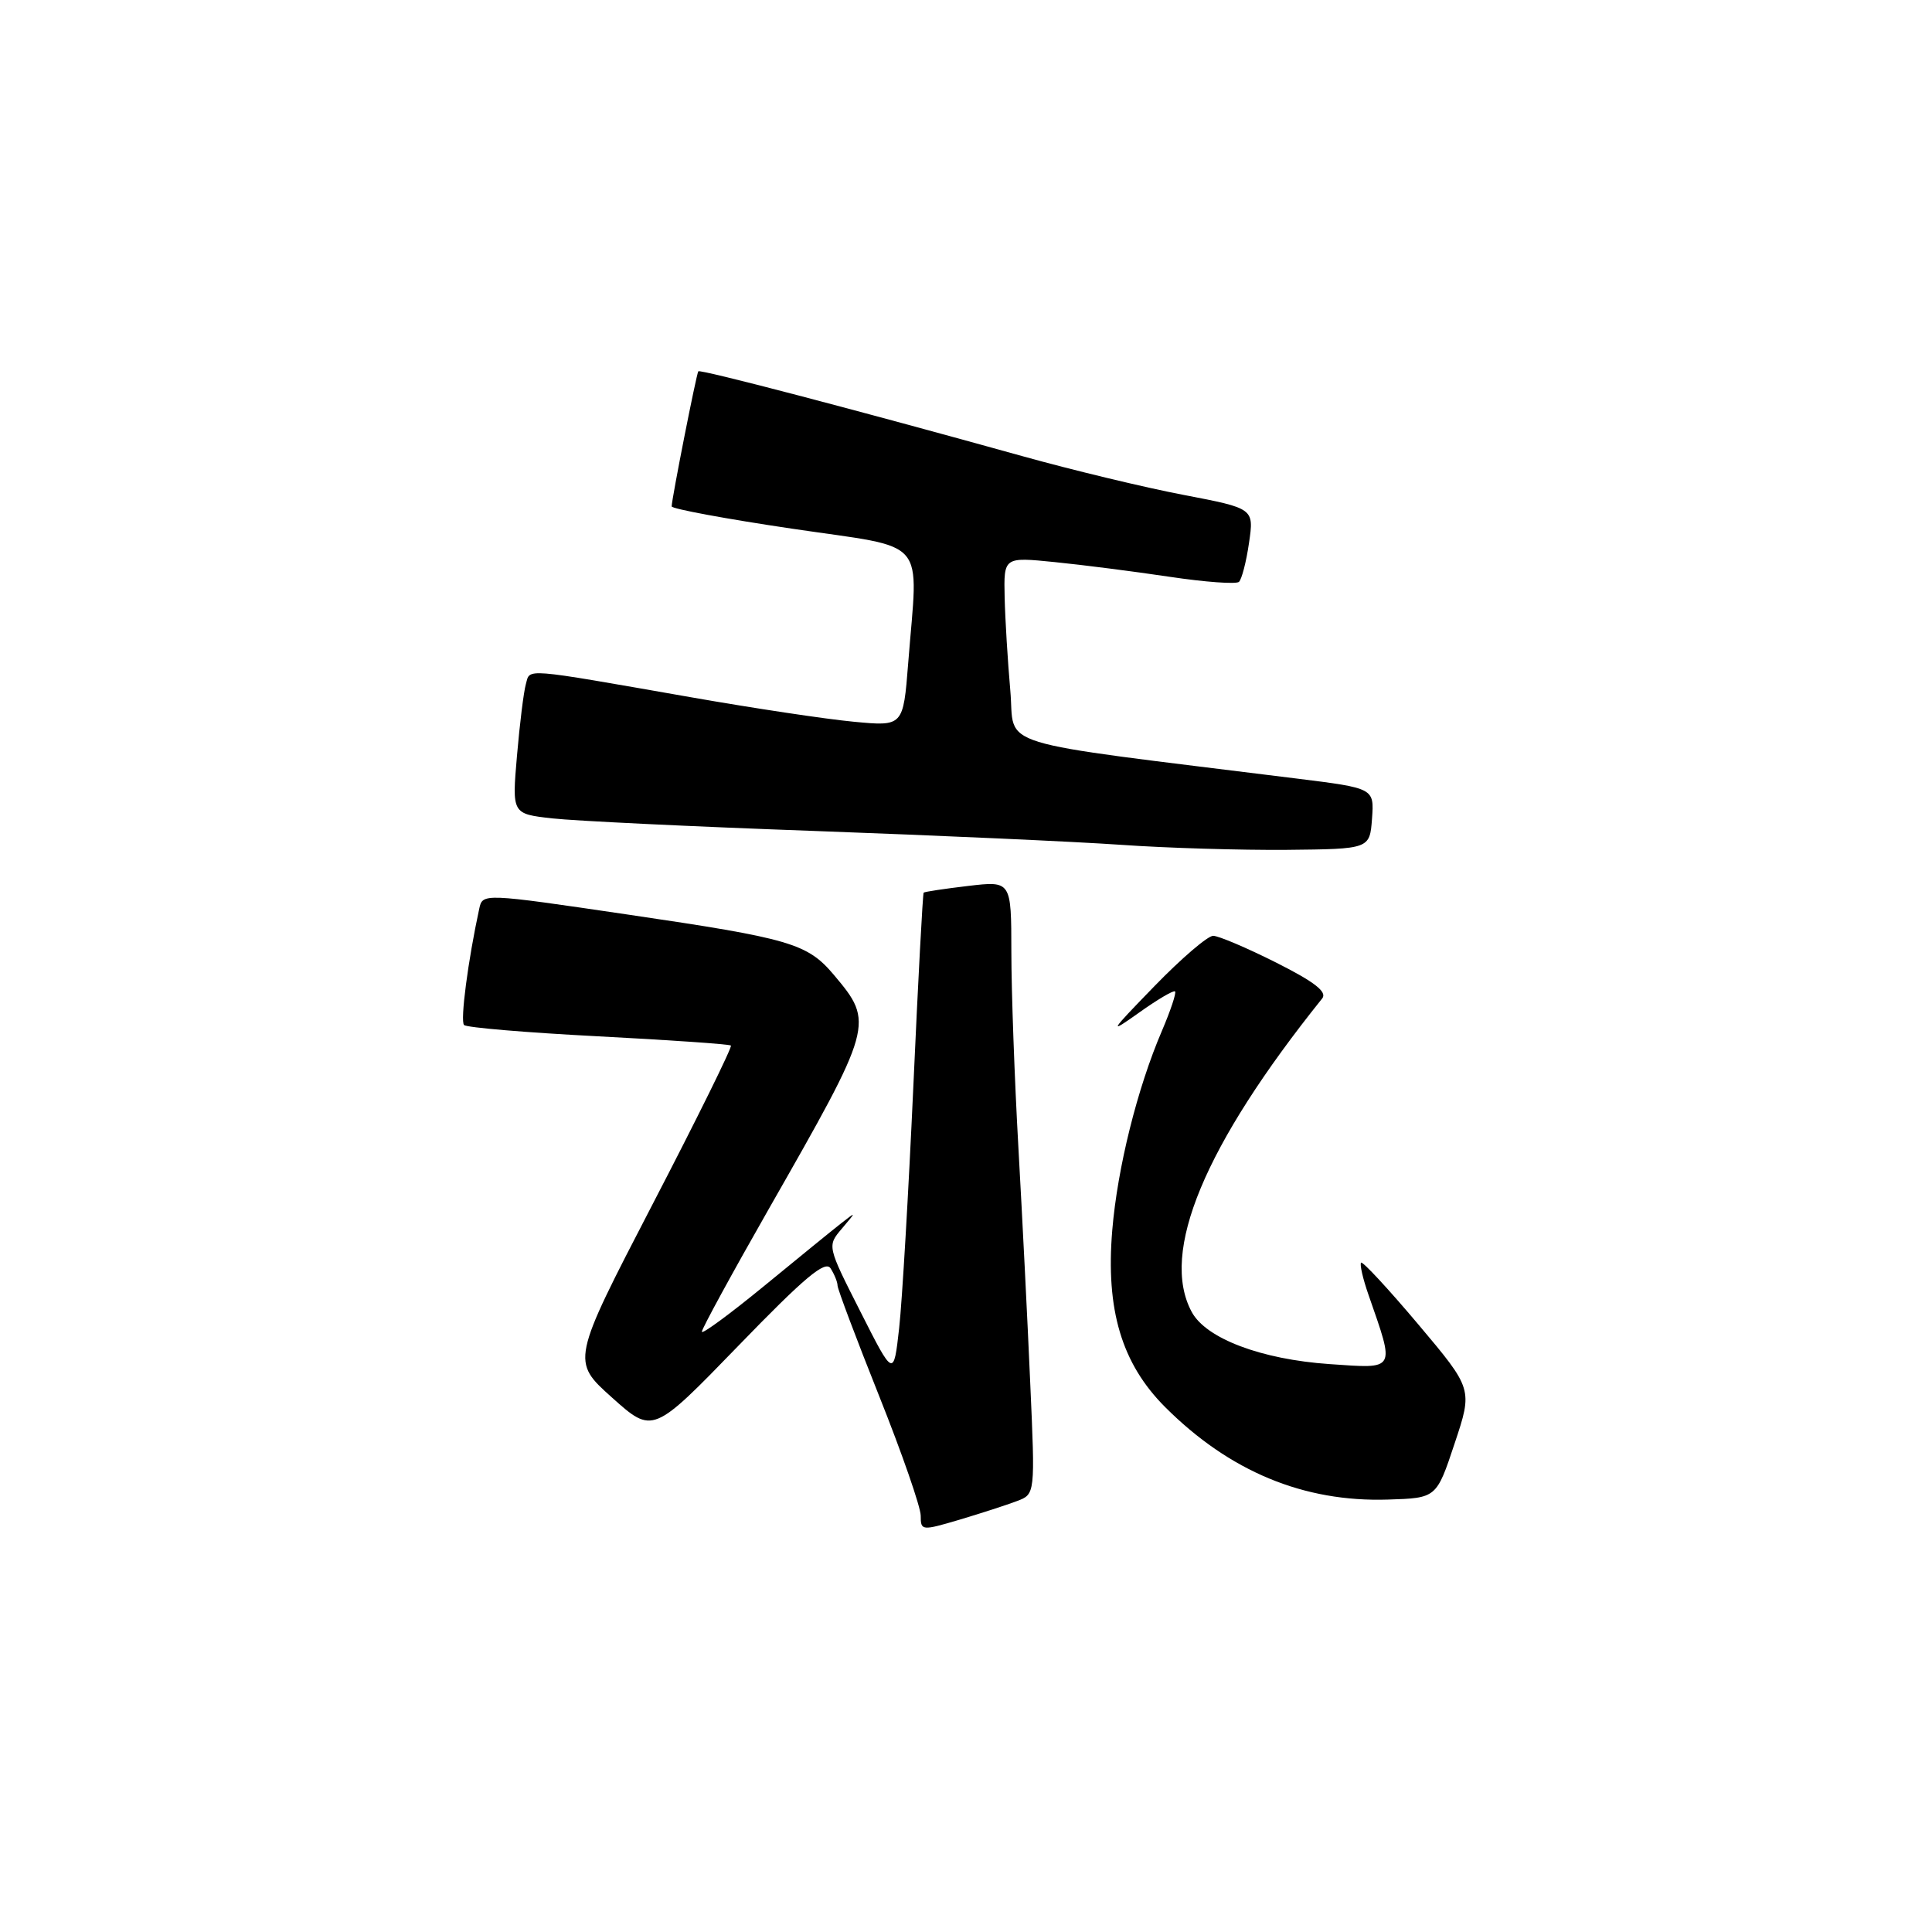 <?xml version="1.0" encoding="UTF-8" standalone="no"?>
<!DOCTYPE svg PUBLIC "-//W3C//DTD SVG 1.1//EN" "http://www.w3.org/Graphics/SVG/1.1/DTD/svg11.dtd" >
<svg xmlns="http://www.w3.org/2000/svg" xmlns:xlink="http://www.w3.org/1999/xlink" version="1.1" viewBox="0 0 256 256">
 <g >
 <path fill="currentColor"
d=" M 134.75 198.90 C 137.17 197.99 137.17 197.99 136.51 183.24 C 136.16 175.13 135.45 161.07 134.94 152.00 C 134.43 142.93 134.01 131.28 134.01 126.11 C 134.00 116.72 134.00 116.72 128.30 117.39 C 125.17 117.76 122.51 118.16 122.39 118.28 C 122.27 118.40 121.65 129.97 121.02 144.00 C 120.38 158.03 119.54 172.43 119.14 176.00 C 118.41 182.50 118.41 182.50 114.01 173.80 C 109.60 165.10 109.60 165.10 111.55 162.80 C 113.49 160.51 113.49 160.51 111.50 162.06 C 110.40 162.92 105.79 166.67 101.25 170.40 C 96.71 174.12 93.00 176.85 93.00 176.46 C 93.00 176.06 97.01 168.71 101.91 160.12 C 115.76 135.86 115.85 135.54 110.52 129.21 C 106.99 125.01 104.77 124.36 83.23 121.19 C 63.95 118.35 63.95 118.35 63.50 120.42 C 62.02 127.23 60.96 135.29 61.49 135.82 C 61.82 136.16 69.84 136.83 79.30 137.32 C 88.76 137.81 96.66 138.36 96.85 138.54 C 97.05 138.72 92.37 148.21 86.45 159.61 C 75.70 180.35 75.70 180.35 81.10 185.19 C 86.50 190.02 86.50 190.02 97.83 178.33 C 106.61 169.26 109.36 166.95 110.06 168.07 C 110.56 168.85 110.98 169.88 110.98 170.35 C 110.99 170.82 113.47 177.41 116.50 185.00 C 119.53 192.59 122.00 199.71 122.00 200.84 C 122.00 202.84 122.13 202.85 127.17 201.36 C 130.01 200.51 133.42 199.41 134.75 198.90 Z  M 192.74 191.28 C 195.15 184.06 195.15 184.06 187.94 175.50 C 183.97 170.79 180.56 167.11 180.35 167.31 C 180.15 167.52 180.59 169.45 181.34 171.59 C 184.86 181.72 185.06 181.36 176.18 180.75 C 167.13 180.13 159.80 177.36 157.91 173.84 C 153.66 165.98 159.58 151.77 175.20 132.30 C 175.89 131.44 174.21 130.12 169.10 127.55 C 165.22 125.60 161.46 124.00 160.75 124.00 C 160.03 124.00 156.53 127.00 152.97 130.67 C 146.97 136.85 146.82 137.10 150.93 134.18 C 153.37 132.44 155.51 131.18 155.70 131.37 C 155.89 131.56 155.11 133.90 153.97 136.57 C 150.69 144.21 148.07 154.75 147.38 163.01 C 146.50 173.56 148.63 180.68 154.38 186.44 C 162.92 194.98 172.75 199.06 183.92 198.70 C 190.34 198.50 190.34 198.50 192.74 191.28 Z  M 181.80 108.47 C 182.09 104.44 182.09 104.44 171.80 103.16 C 130.56 98.02 134.57 99.25 133.87 91.49 C 133.53 87.64 133.19 82.09 133.12 79.15 C 133.00 73.80 133.00 73.80 139.75 74.48 C 143.46 74.85 150.32 75.73 155.00 76.43 C 159.68 77.13 163.80 77.43 164.17 77.10 C 164.53 76.77 165.14 74.45 165.50 71.94 C 166.17 67.37 166.17 67.37 156.84 65.58 C 151.70 64.60 142.10 62.29 135.50 60.45 C 113.14 54.23 92.77 48.90 92.53 49.20 C 92.28 49.53 89.00 66.14 89.00 67.10 C 89.00 67.42 96.20 68.76 105.00 70.06 C 123.26 72.77 121.66 70.90 120.34 87.88 C 119.68 96.26 119.68 96.26 113.09 95.63 C 109.47 95.29 99.75 93.83 91.50 92.38 C 68.97 88.44 70.27 88.55 69.68 90.65 C 69.39 91.67 68.86 95.95 68.50 100.17 C 67.84 107.84 67.84 107.84 73.17 108.44 C 76.10 108.77 91.78 109.53 108.00 110.11 C 124.22 110.70 142.45 111.52 148.50 111.94 C 154.55 112.37 164.45 112.66 170.50 112.61 C 181.50 112.50 181.50 112.50 181.80 108.47 Z "/>
</g>
</svg>
